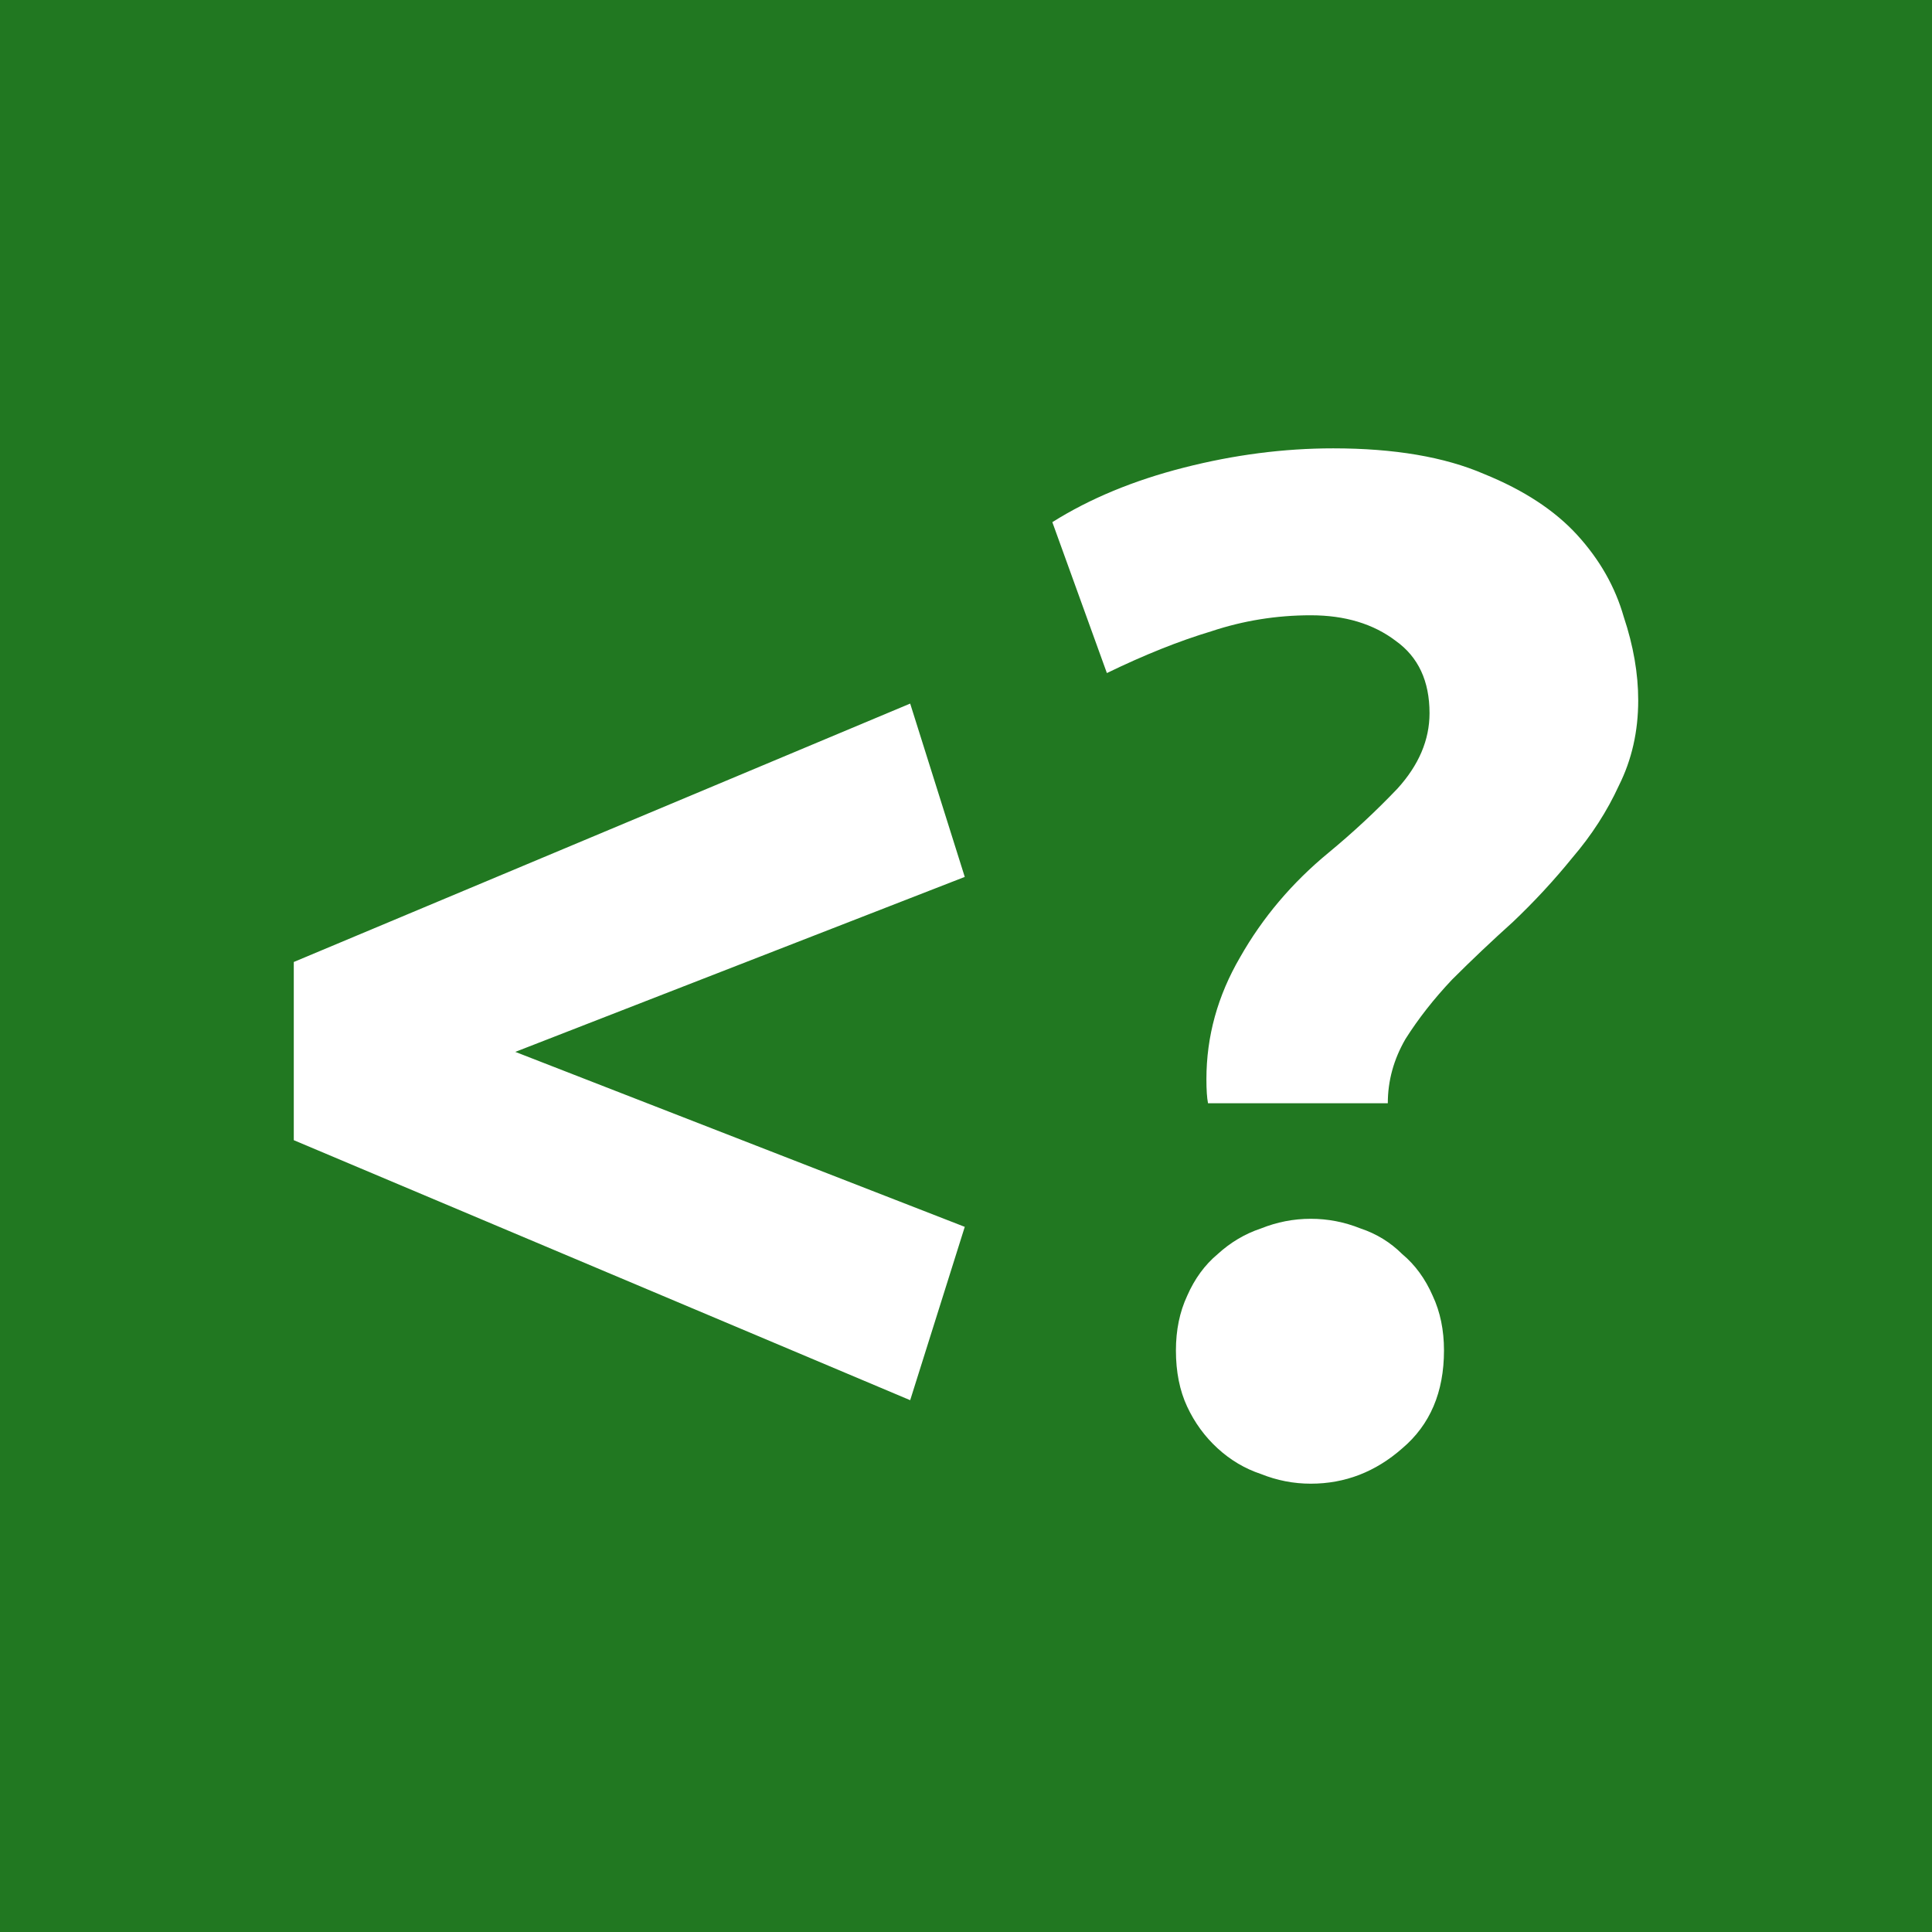 <svg xmlns="http://www.w3.org/2000/svg" viewBox="0 0 64 64"><path fill="#217821" d="M0 0h64v64H0z"/><path d="M9.732 31.867l20.419-8.56 1.808 5.742-14.889 5.796 14.889 5.796-1.808 5.742L9.732 37.77zM40.017 36.546q-.053-.266-.053-.797 0-2.127 1.117-4.041 1.117-1.968 2.924-3.457 1.223-1.01 2.287-2.127 1.063-1.17 1.063-2.499 0-1.595-1.116-2.393-1.117-.85-2.818-.85-1.702 0-3.297.531-1.595.479-3.457 1.383l-1.807-4.999q1.86-1.17 4.36-1.807 2.499-.638 4.945-.638 3.03 0 4.998.85 1.968.798 3.084 2.02 1.117 1.224 1.542 2.713.479 1.435.479 2.765 0 1.542-.638 2.818-.585 1.276-1.542 2.393-.904 1.116-1.968 2.127-1.063.957-2.02 1.914-.904.957-1.542 1.967-.585 1.01-.585 2.127zm7.817 8.19q0 2.073-1.383 3.243-1.329 1.17-3.03 1.17-.851 0-1.649-.32-.797-.265-1.436-.85-.638-.585-1.01-1.383-.372-.797-.372-1.86 0-1.011.372-1.809.372-.85 1.01-1.382.639-.585 1.436-.851.798-.32 1.649-.32.85 0 1.648.32.797.266 1.382.85.638.532 1.01 1.383.373.798.373 1.808z" fill="#fff"/></svg>
